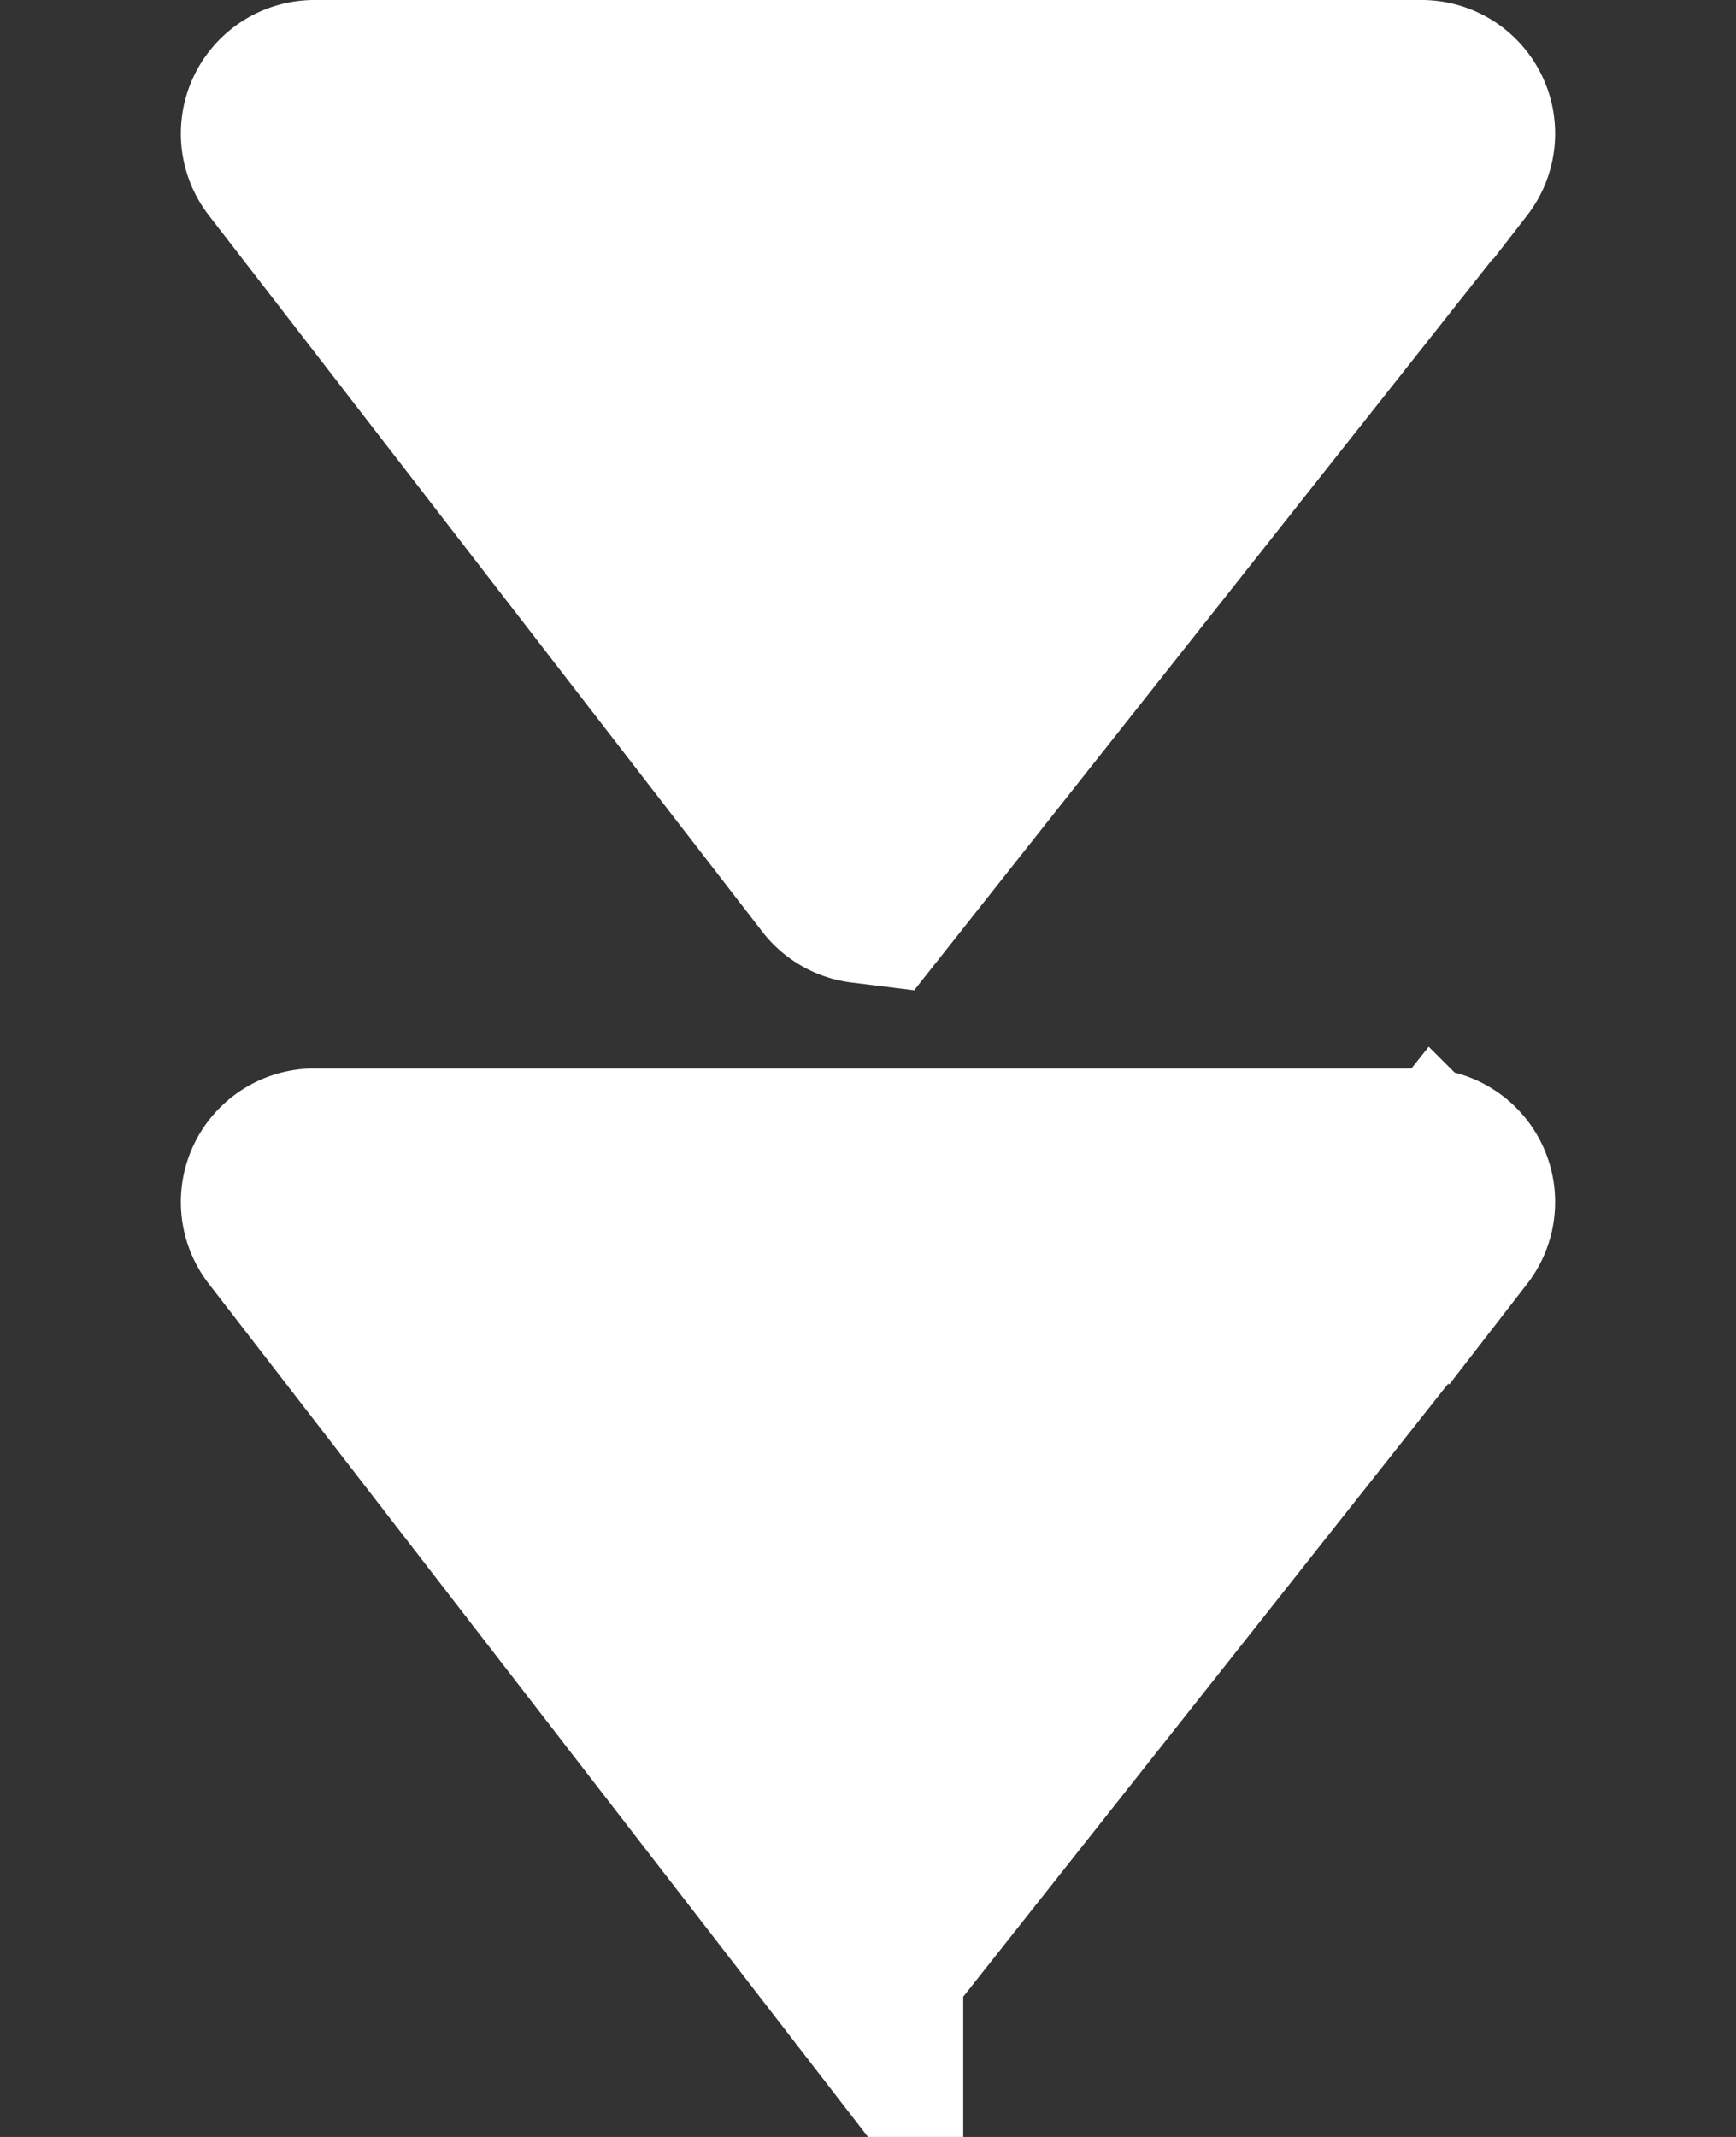 <svg width="13" height="16" viewBox="0 0 13 16" xmlns="http://www.w3.org/2000/svg">
    <rect x="0" y="0" width="13" height="16" fill="#333333" stroke="none"/>
    <g fill="#FFF" stroke="#FFF" stroke-width="1.68" fill-rule="evenodd">
        <path d="m6.48 6.523 4.292-5.425a.16.16 0 0 0-.127-.258h-8.29a.16.16 0 0 0-.127.258l4.145 5.364a.16.16 0 0 0 .107.061zM6.48 14.523l4.292-5.425a.16.16 0 0 0-.127-.258h-8.29a.16.16 0 0 0-.127.258l4.145 5.364a.16.16 0 0 0 .107.061z"/>
    </g>
</svg>
